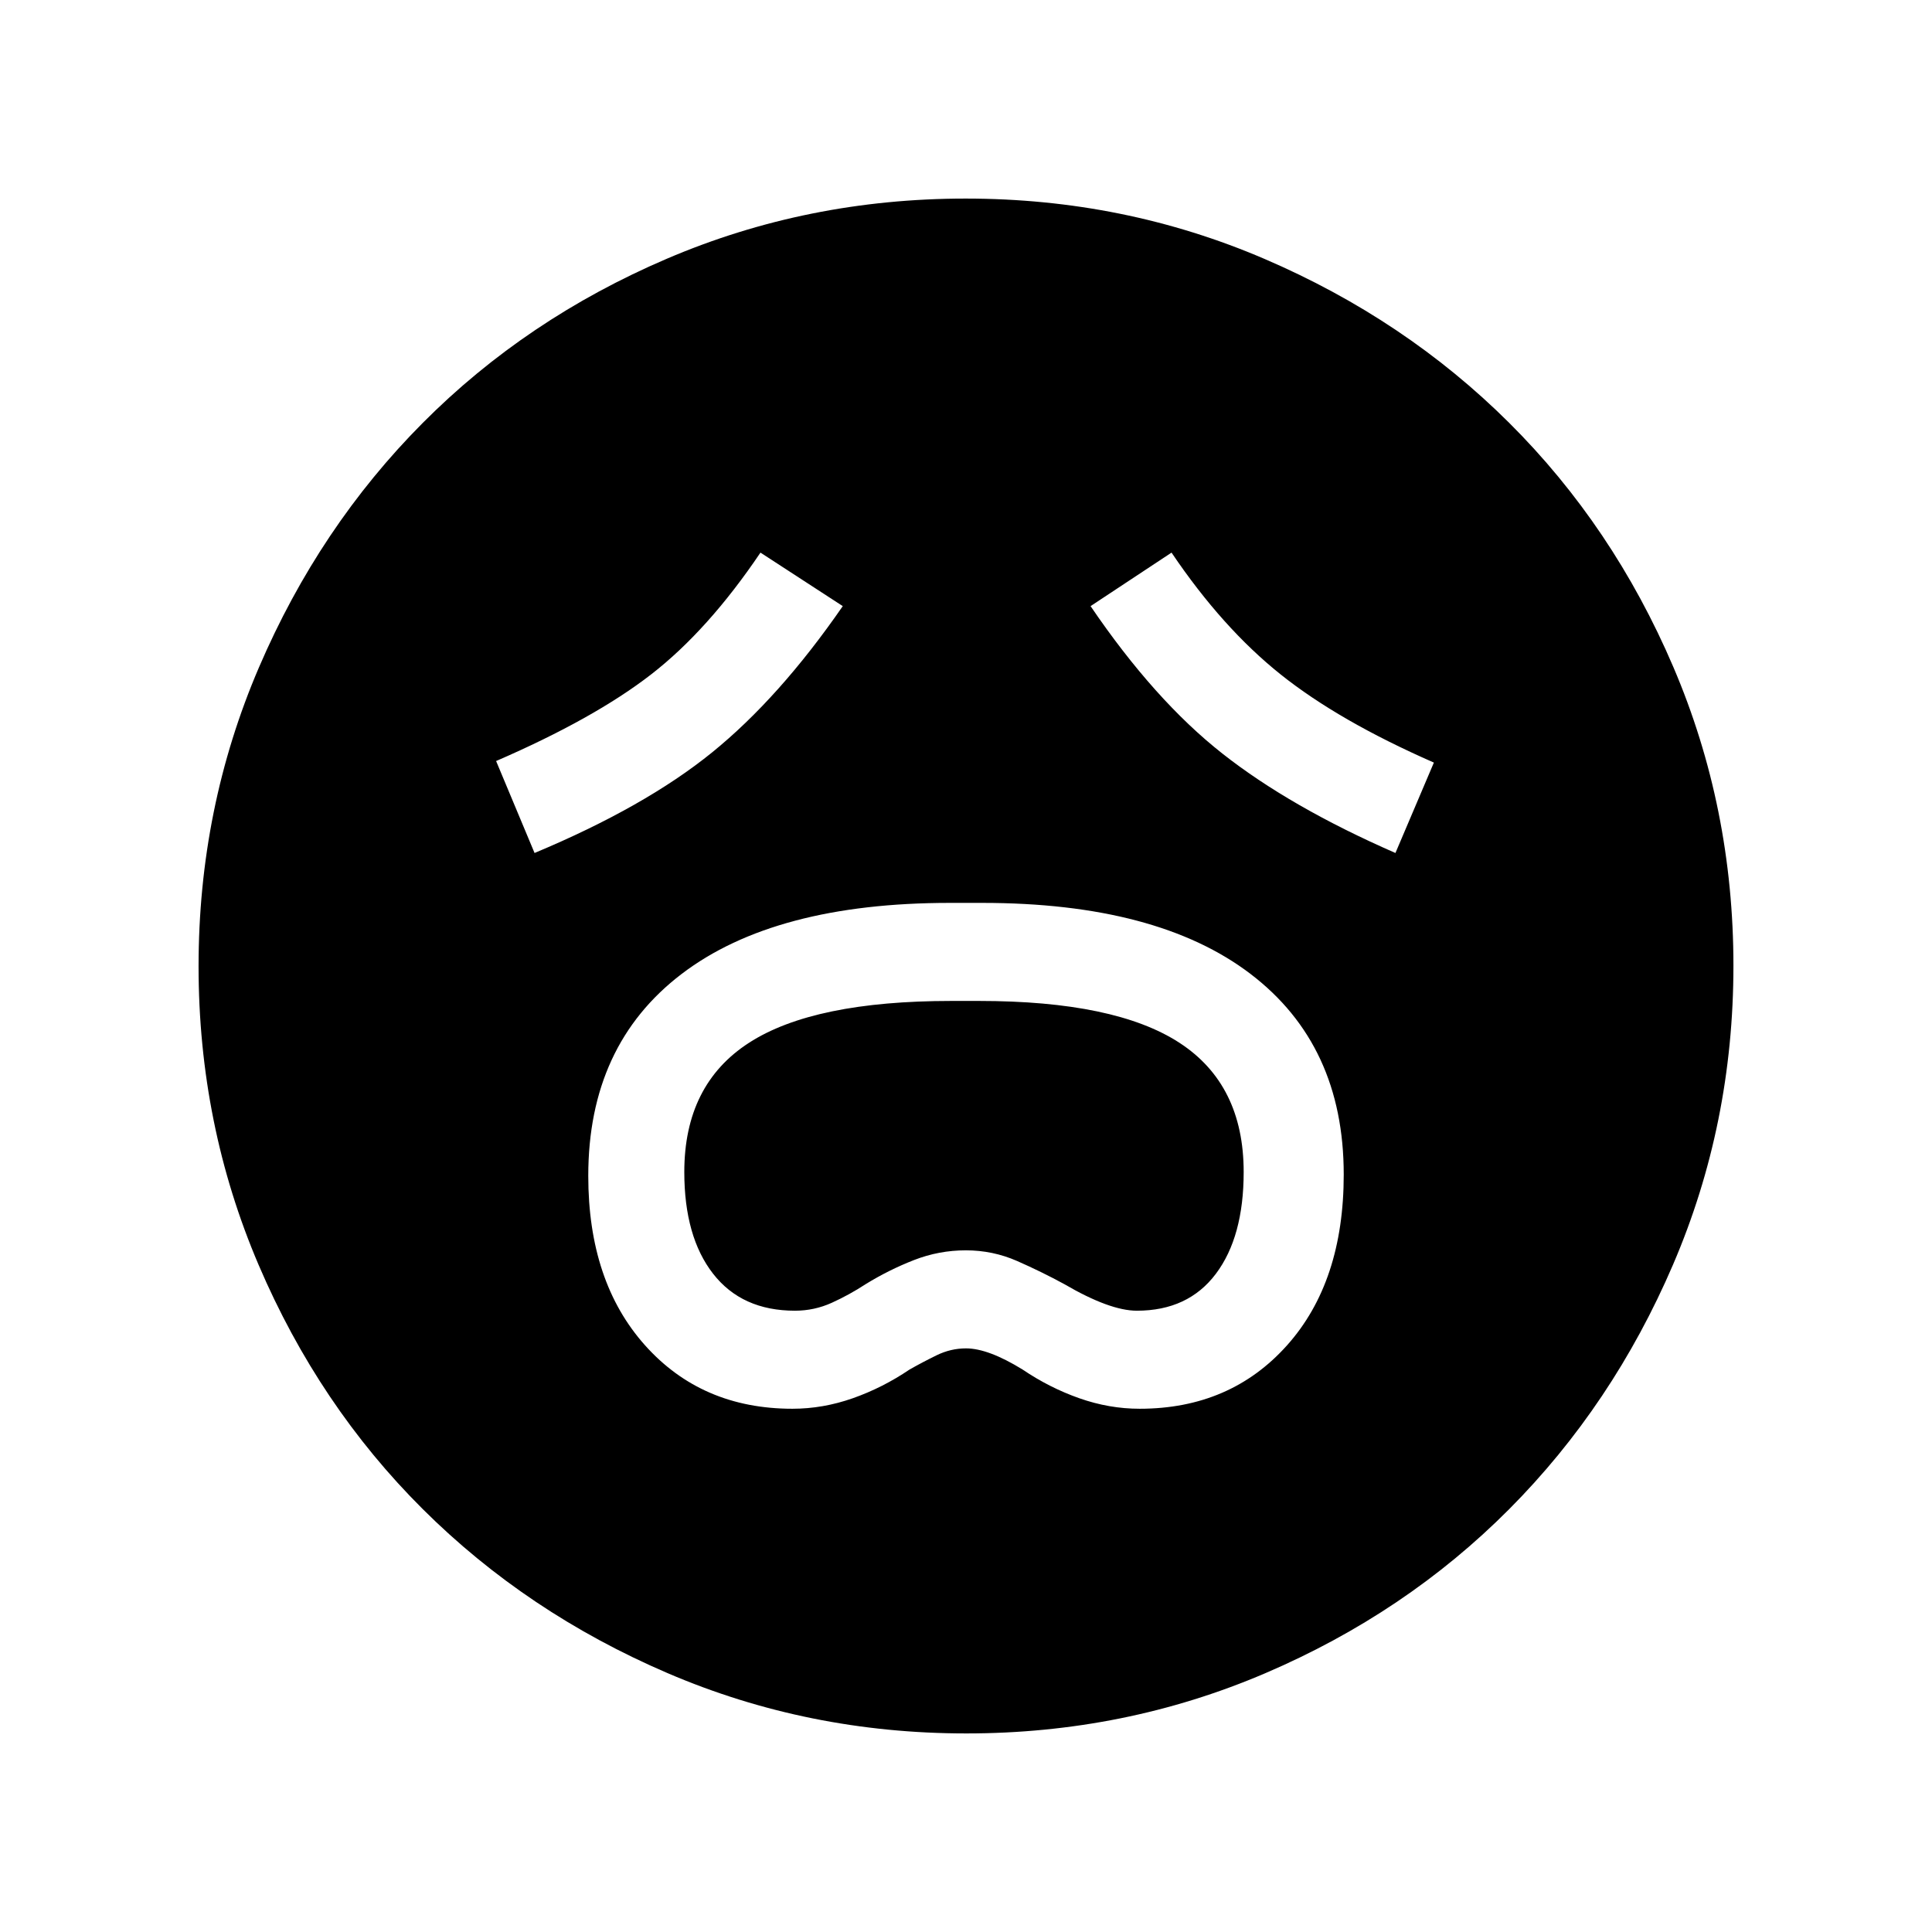 <svg xmlns="http://www.w3.org/2000/svg" height="40" viewBox="0 96 960 960" width="40"><path d="M393.767 796q15.176 0 30.014-5.231 14.837-5.23 28.132-14.23 6.353-3.616 13.417-7.077Q472.393 766 480 766q11.077 0 28.154 10.539 13.289 9 28.12 14.23Q551.106 796 566.276 796q45.073 0 73.245-31.517 28.171-31.517 28.171-84.864 0-64.4-46.327-99.689Q575.039 544.641 488 544.641h-16q-87.039 0-133.365 35.36-46.327 35.36-46.327 100.273 0 52.624 28.183 84.175Q348.674 796 393.767 796ZM395 747.282q-26.341 0-40.658-18.359-14.316-18.359-14.316-50.555 0-43.449 32.176-64.229 32.177-20.78 100.533-20.78h13.691q67.672 0 99.61 20.78 31.938 20.78 31.938 64.229 0 32.196-13.798 50.555t-39.273 18.359q-13.441 0-36.057-13.205-11.461-6.239-23.504-11.517-12.042-5.278-25.423-5.278-13.381 0-25.805 4.851-12.424 4.85-23.96 11.944-8.115 5.308-16.82 9.256-8.705 3.949-18.334 3.949ZM265.615 519.846q54.909-22.956 88.288-50.033t64.866-72.634l-40.897-26.589q-26.06 38.603-54.328 60.521-28.268 21.918-77.031 43.043l19.102 45.692Zm427.77 0 19.102-44.923q-47.205-20.692-76.154-43.808Q607.385 408 582.128 370.59l-40.23 26.589q31.717 46.667 65.487 73.257 33.769 26.59 86 49.41ZM480.134 957.333q-78.646 0-148.499-30-69.852-29.999-121.524-81.428-51.672-51.428-81.558-121.277-29.886-69.849-29.886-148.494 0-78.646 30-148.499 29.999-69.852 81.428-121.524 51.428-51.672 121.277-81.558 69.849-29.886 148.494-29.886 78.646 0 148.499 30 69.852 29.999 121.524 81.428 51.672 51.428 81.558 121.277 29.886 69.849 29.886 148.494 0 78.646-30 148.499-29.999 69.852-81.428 121.524-51.428 51.672-121.277 81.558-69.849 29.886-148.494 29.886Z"/></svg>